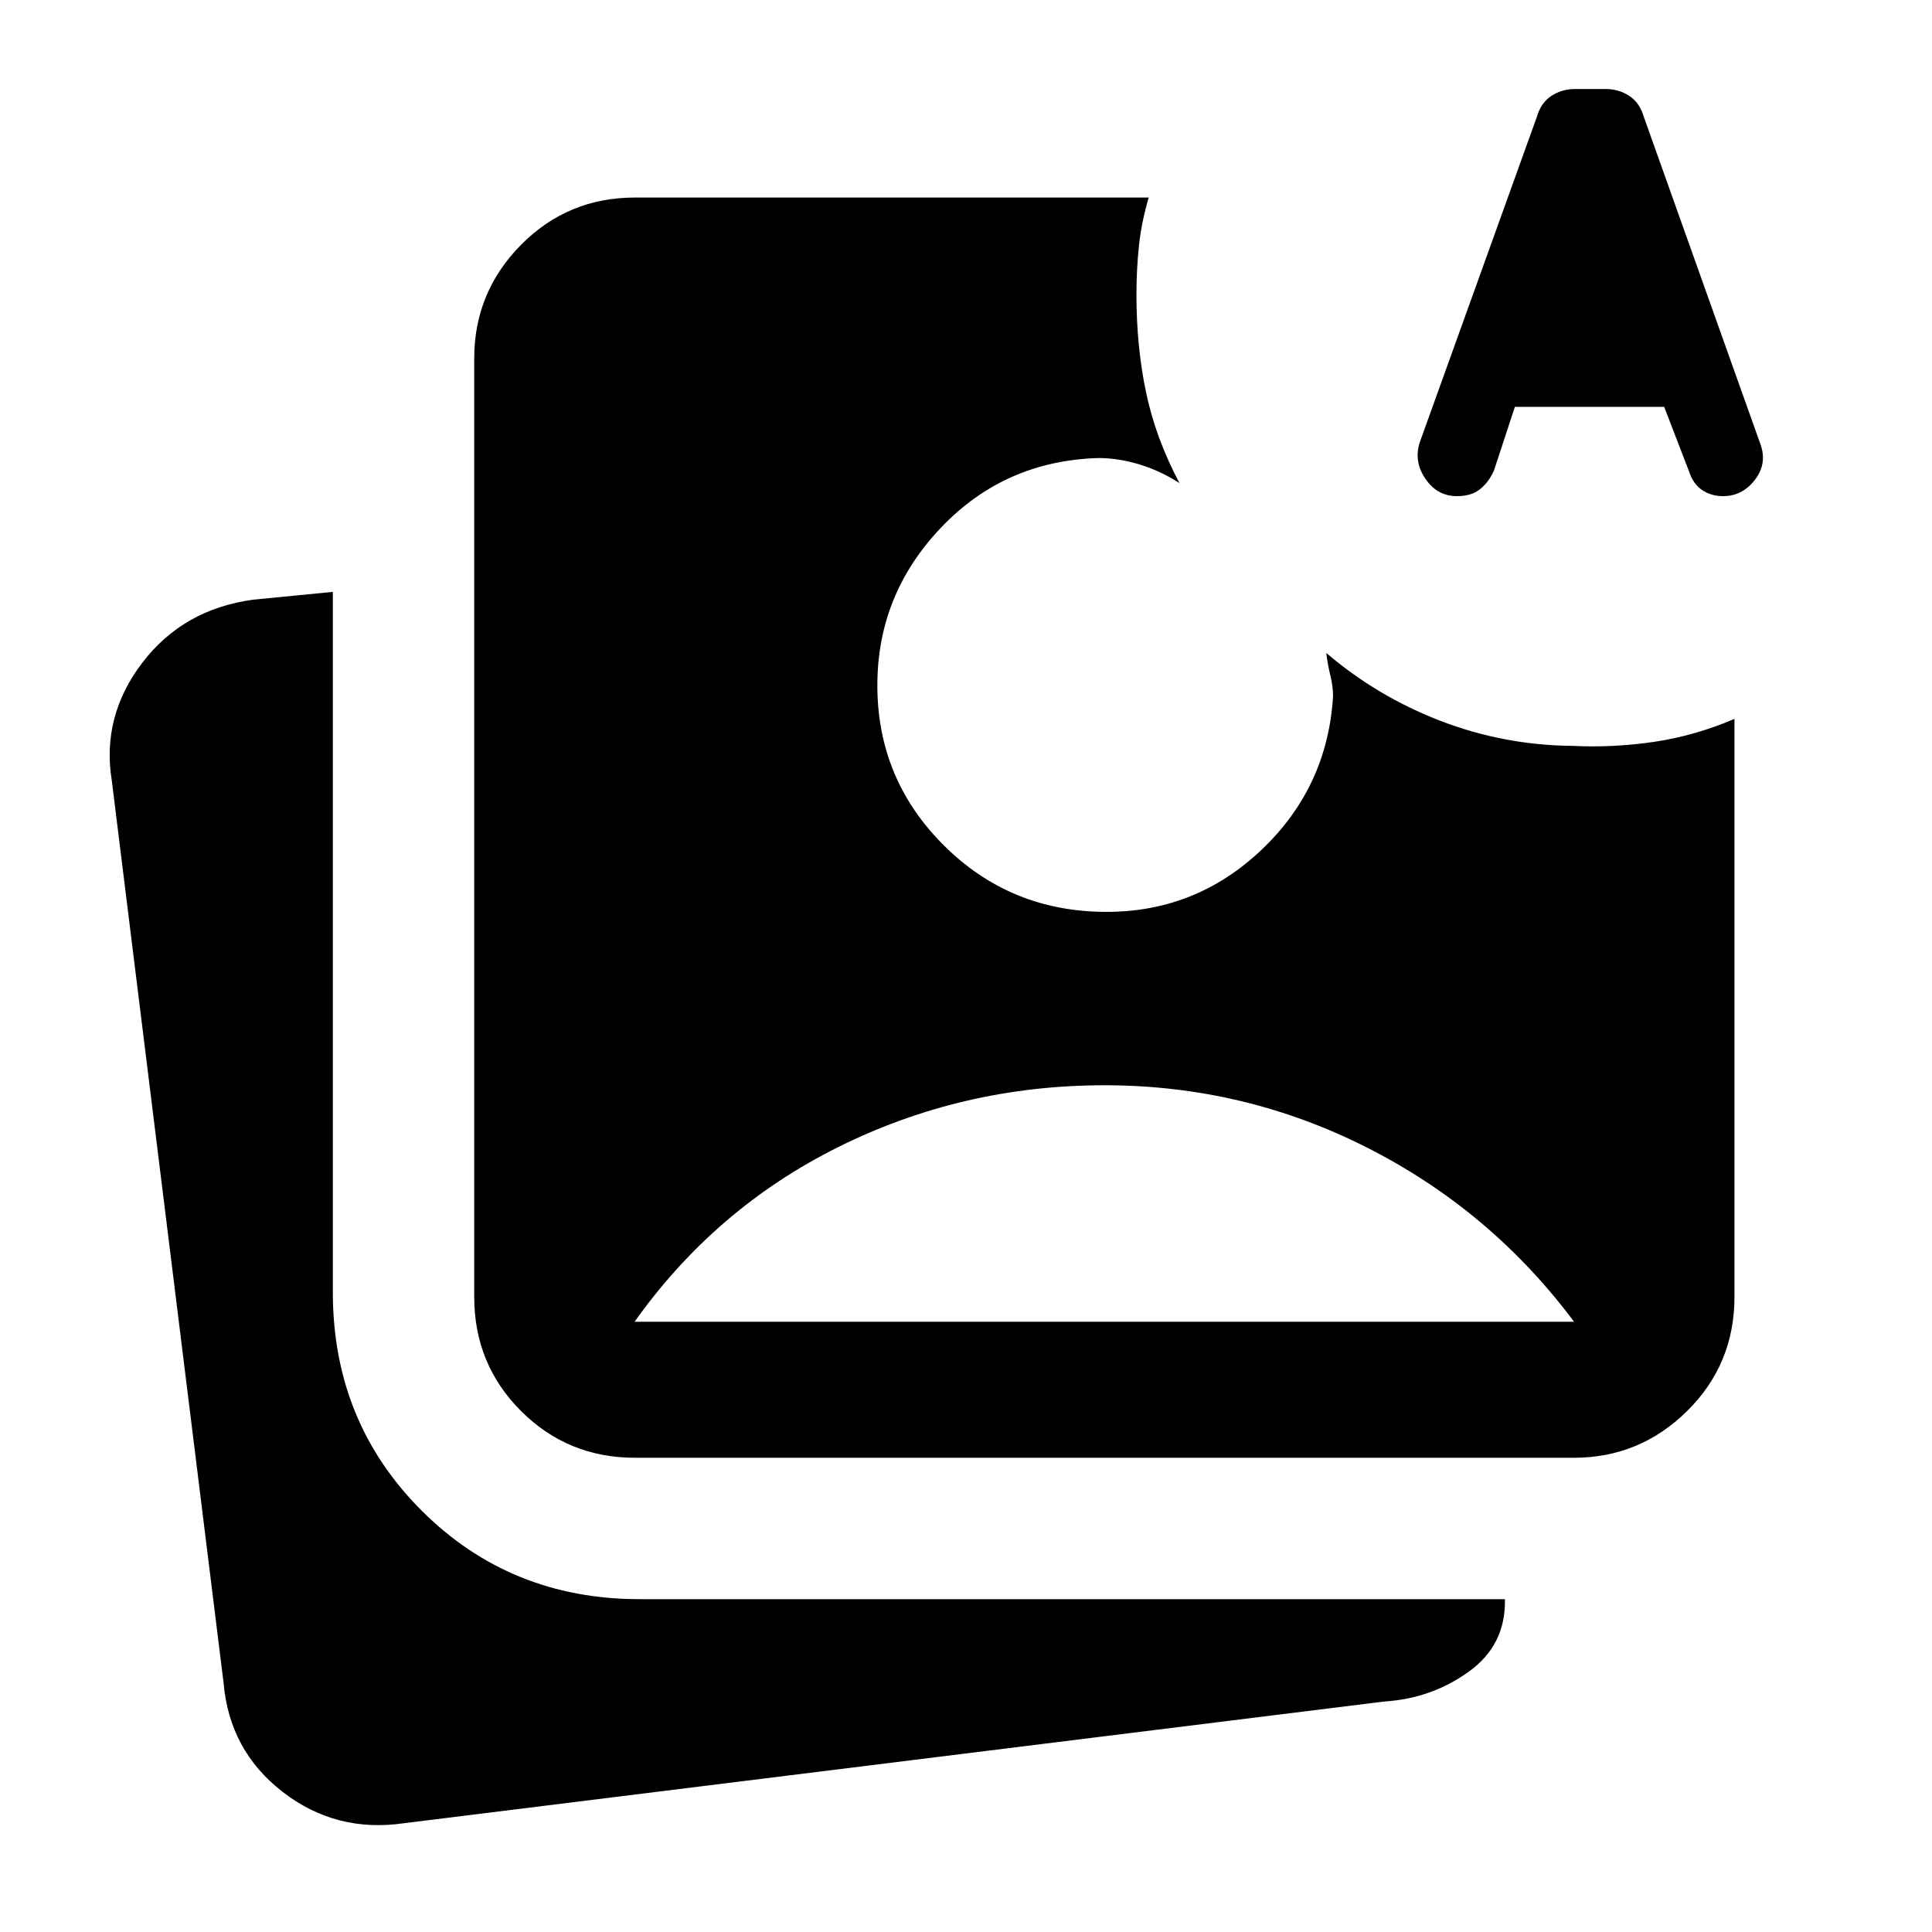 <svg xmlns="http://www.w3.org/2000/svg" height="40" viewBox="0 -960 960 960" width="40"><path d="m752.742-757.845-10.384 31.59q-2.41 5.564-6.744 9.179-4.333 3.615-11.692 3.615-9.795 0-15.692-8.705t-2.667-18.295l58.103-161.511q2-6.949 7.205-10.372t11.769-3.423h15.179q6.564 0 11.769 3.423t7.205 10.372l58.102 163.101q3.231 9.462-3 17.436-6.23 7.974-15.769 7.974-5.769 0-10.307-3.025-4.539-3.026-6.539-9.257l-12.358-32.102h-74.18Zm9.564-29.589h55.436l-27.538-87.051-27.898 87.051ZM200.719-54.053q-33.795 4.923-60.282-15.576-26.487-20.5-29.358-54.295L55.566-571.999q-5.205-32 15.102-58.64 20.308-26.641 55.103-31.385l39.614-3.871v348.05q0 64.333 44.064 108.396 44.063 44.064 108.396 44.064h429.95q.513 22.794-18.063 36.102-18.577 13.307-41.782 14.743L200.719-54.053Zm114.819-181.589q-33.41 0-56.653-23.243-23.243-23.243-23.243-56.653v-466.41q0-32.871 23.243-56.384 23.243-23.512 56.653-23.512h255.257q-3.615 12.205-4.859 24-1.244 11.794-1.244 24.384 0 25.641 4.77 48.411 4.769 22.769 16.615 45.103-9.436-6.103-19.91-9.283-10.475-3.179-20.296-3.179-46.641 1.333-78.282 34.576-31.64 33.244-31.64 78.346 0 46.718 33.14 79.654 33.141 32.935 80.782 32.935 44.59 0 77.154-31.013 32.564-31.012 35.358-76.012 0-4.975-1.307-10.283-1.308-5.308-2.077-11.359 25.333 21.641 56.743 33.743 31.411 12.103 65.513 12.436 20.308 1 40.59-1.987 20.282-2.987 39.999-11.423v287.257q0 33.41-23.512 56.653-23.513 23.243-56.384 23.243h-466.41Zm-.769-67.588h467.948v.771q-41.256-55.616-102.731-86.949-61.474-31.334-131.115-31.334-70.513 0-132.179 30.629-61.667 30.628-101.923 87.654v-.771Zm447.537-484.204h55.436l-27.538-87.051-27.898 87.051Z"/></svg>